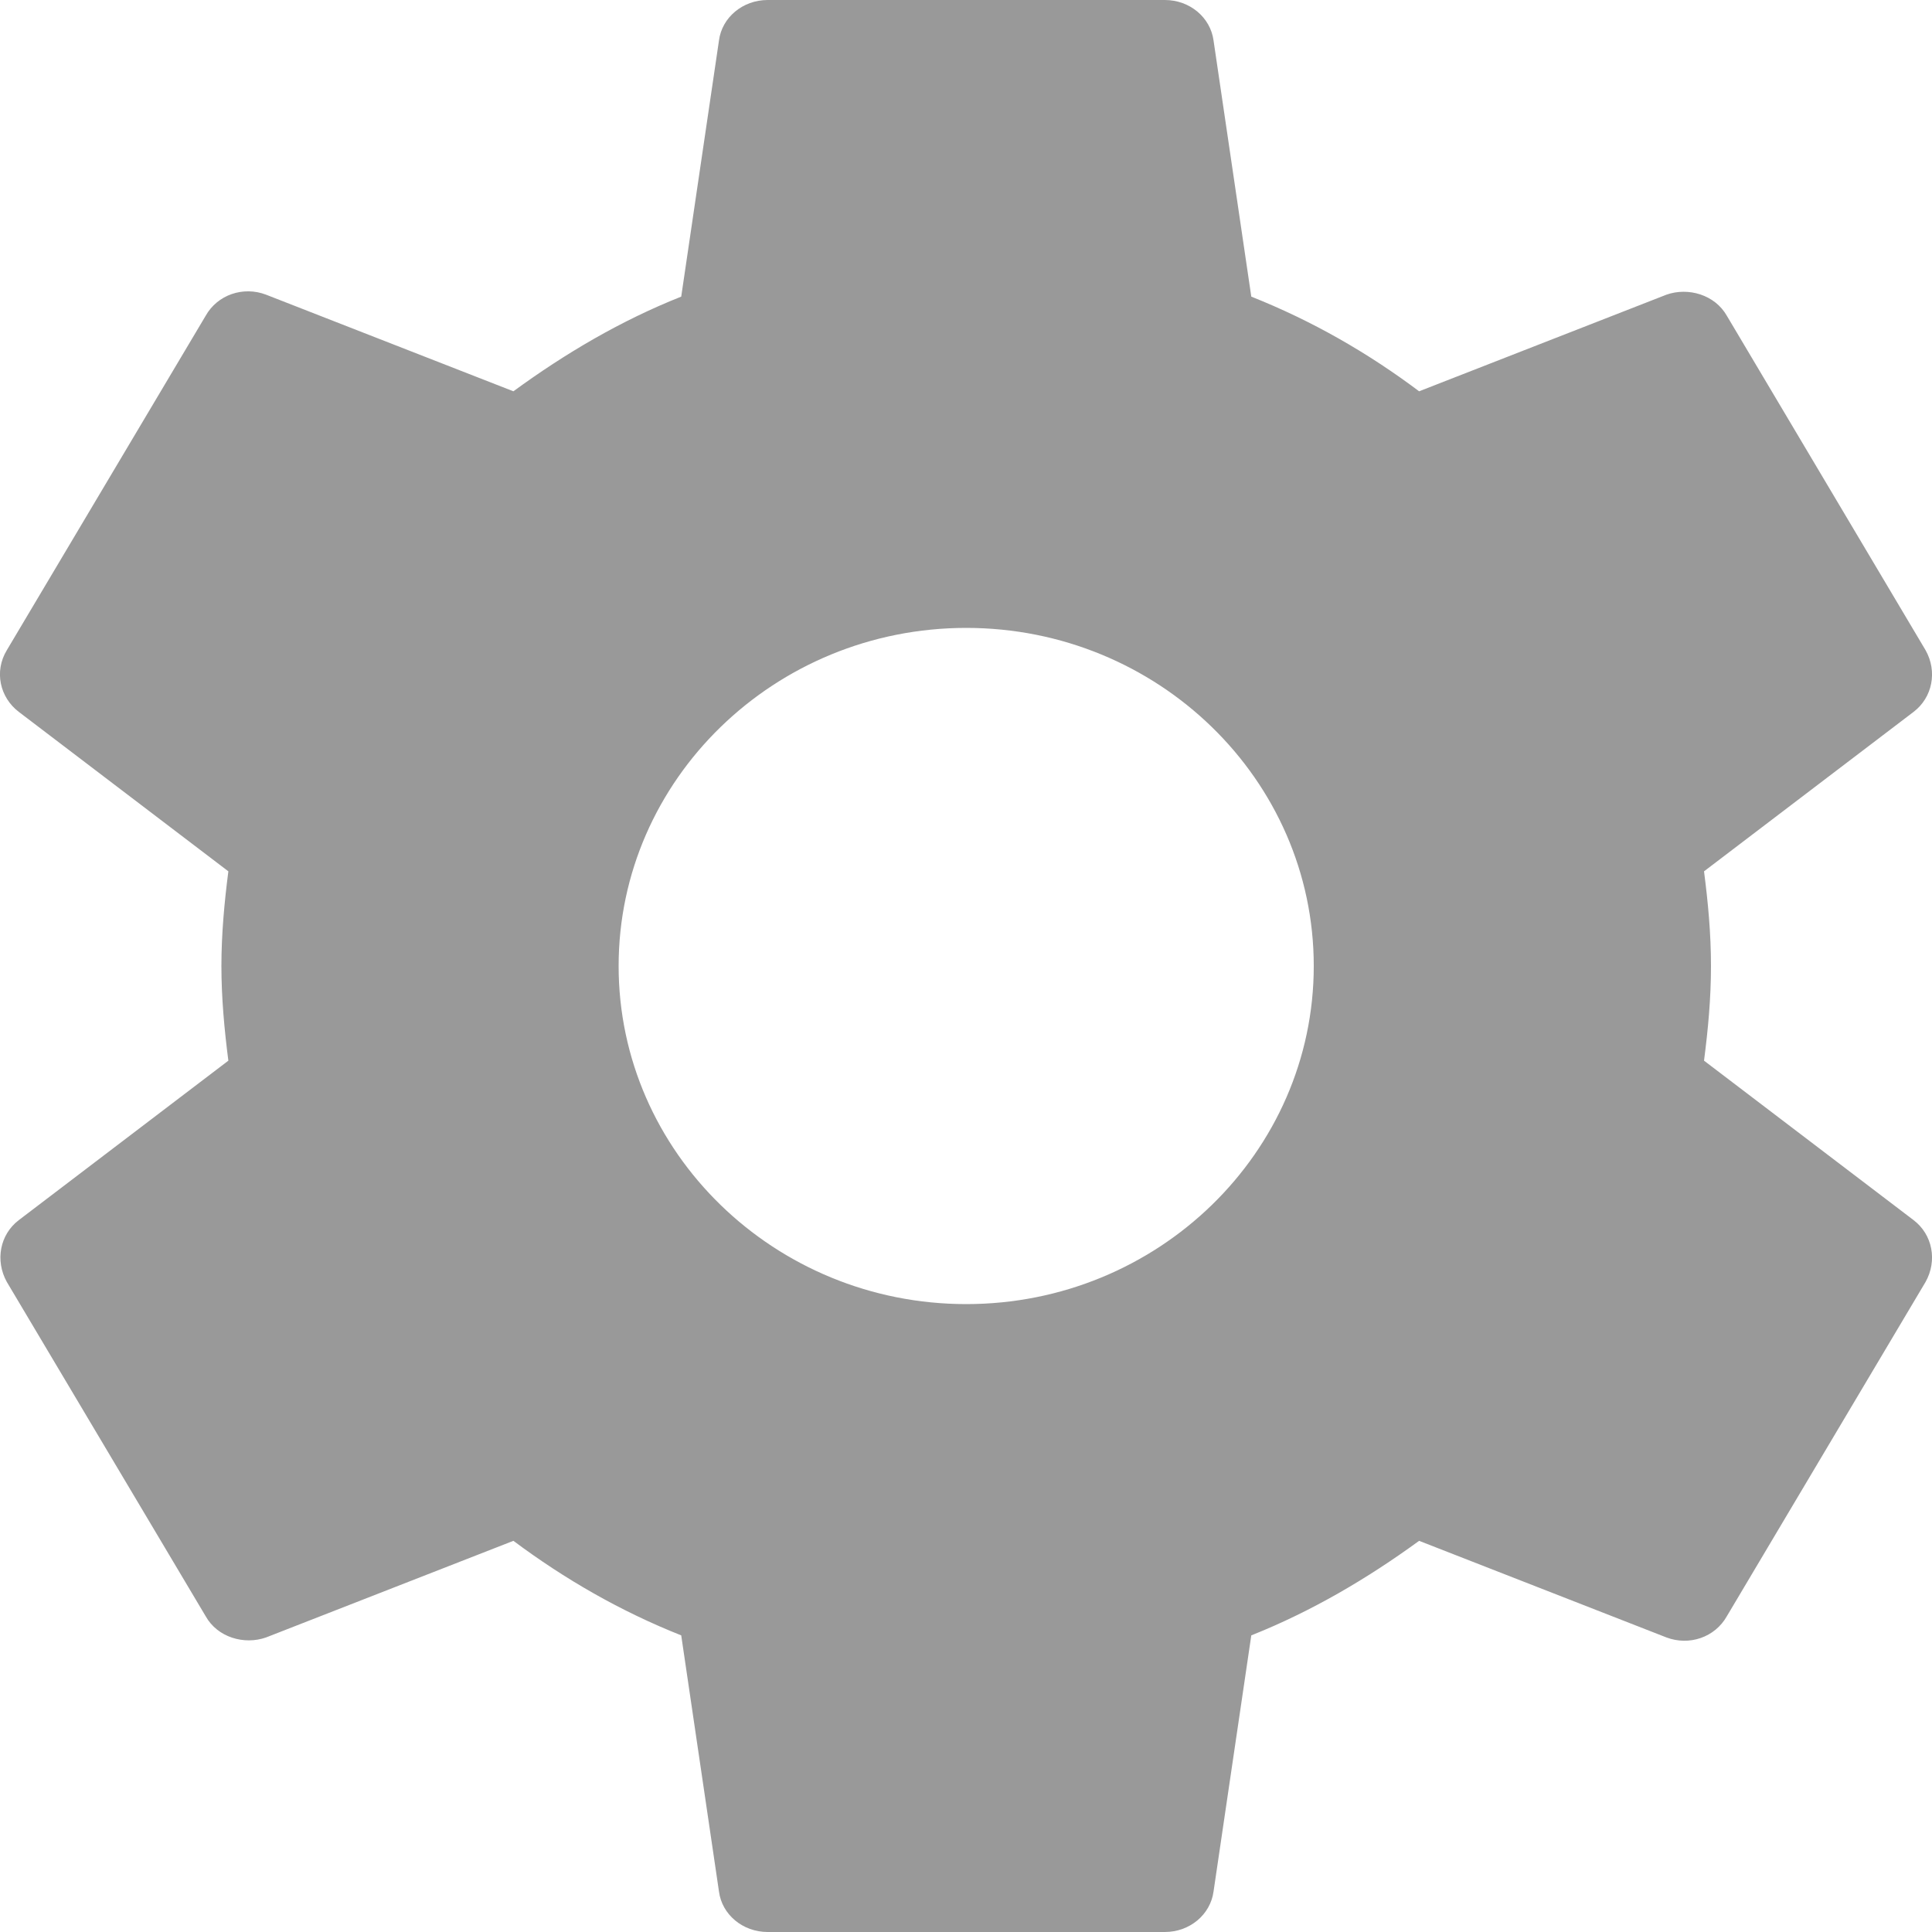 <svg width="15" height="15" viewBox="0 0 15 15" fill="none" xmlns="http://www.w3.org/2000/svg">
<path d="M13.23 8.235C13.261 7.995 13.284 7.755 13.284 7.5C13.284 7.245 13.261 7.005 13.23 6.765L14.857 5.527C15.004 5.415 15.043 5.213 14.95 5.048L13.408 2.453C13.315 2.288 13.107 2.228 12.938 2.288L11.018 3.038C10.617 2.737 10.185 2.49 9.715 2.303L9.422 0.315C9.398 0.135 9.237 0 9.044 0H5.96C5.767 0 5.605 0.135 5.582 0.315L5.289 2.303C4.818 2.49 4.387 2.745 3.986 3.038L2.066 2.288C1.889 2.22 1.688 2.288 1.596 2.453L0.053 5.048C-0.047 5.213 -0.001 5.415 0.146 5.527L1.773 6.765C1.742 7.005 1.719 7.253 1.719 7.5C1.719 7.747 1.742 7.995 1.773 8.235L0.146 9.473C-0.001 9.585 -0.039 9.787 0.053 9.953L1.596 12.547C1.688 12.713 1.896 12.773 2.066 12.713L3.986 11.963C4.387 12.262 4.818 12.51 5.289 12.697L5.582 14.685C5.605 14.865 5.767 15 5.96 15H9.044C9.237 15 9.398 14.865 9.422 14.685L9.715 12.697C10.185 12.51 10.617 12.255 11.018 11.963L12.938 12.713C13.115 12.78 13.315 12.713 13.408 12.547L14.95 9.953C15.043 9.787 15.004 9.585 14.857 9.473L13.23 8.235ZM7.502 10.125C6.014 10.125 4.803 8.947 4.803 7.5C4.803 6.053 6.014 4.875 7.502 4.875C8.99 4.875 10.2 6.053 10.2 7.5C10.2 8.947 8.99 10.125 7.502 10.125Z" fill="#999999"/>
</svg>
